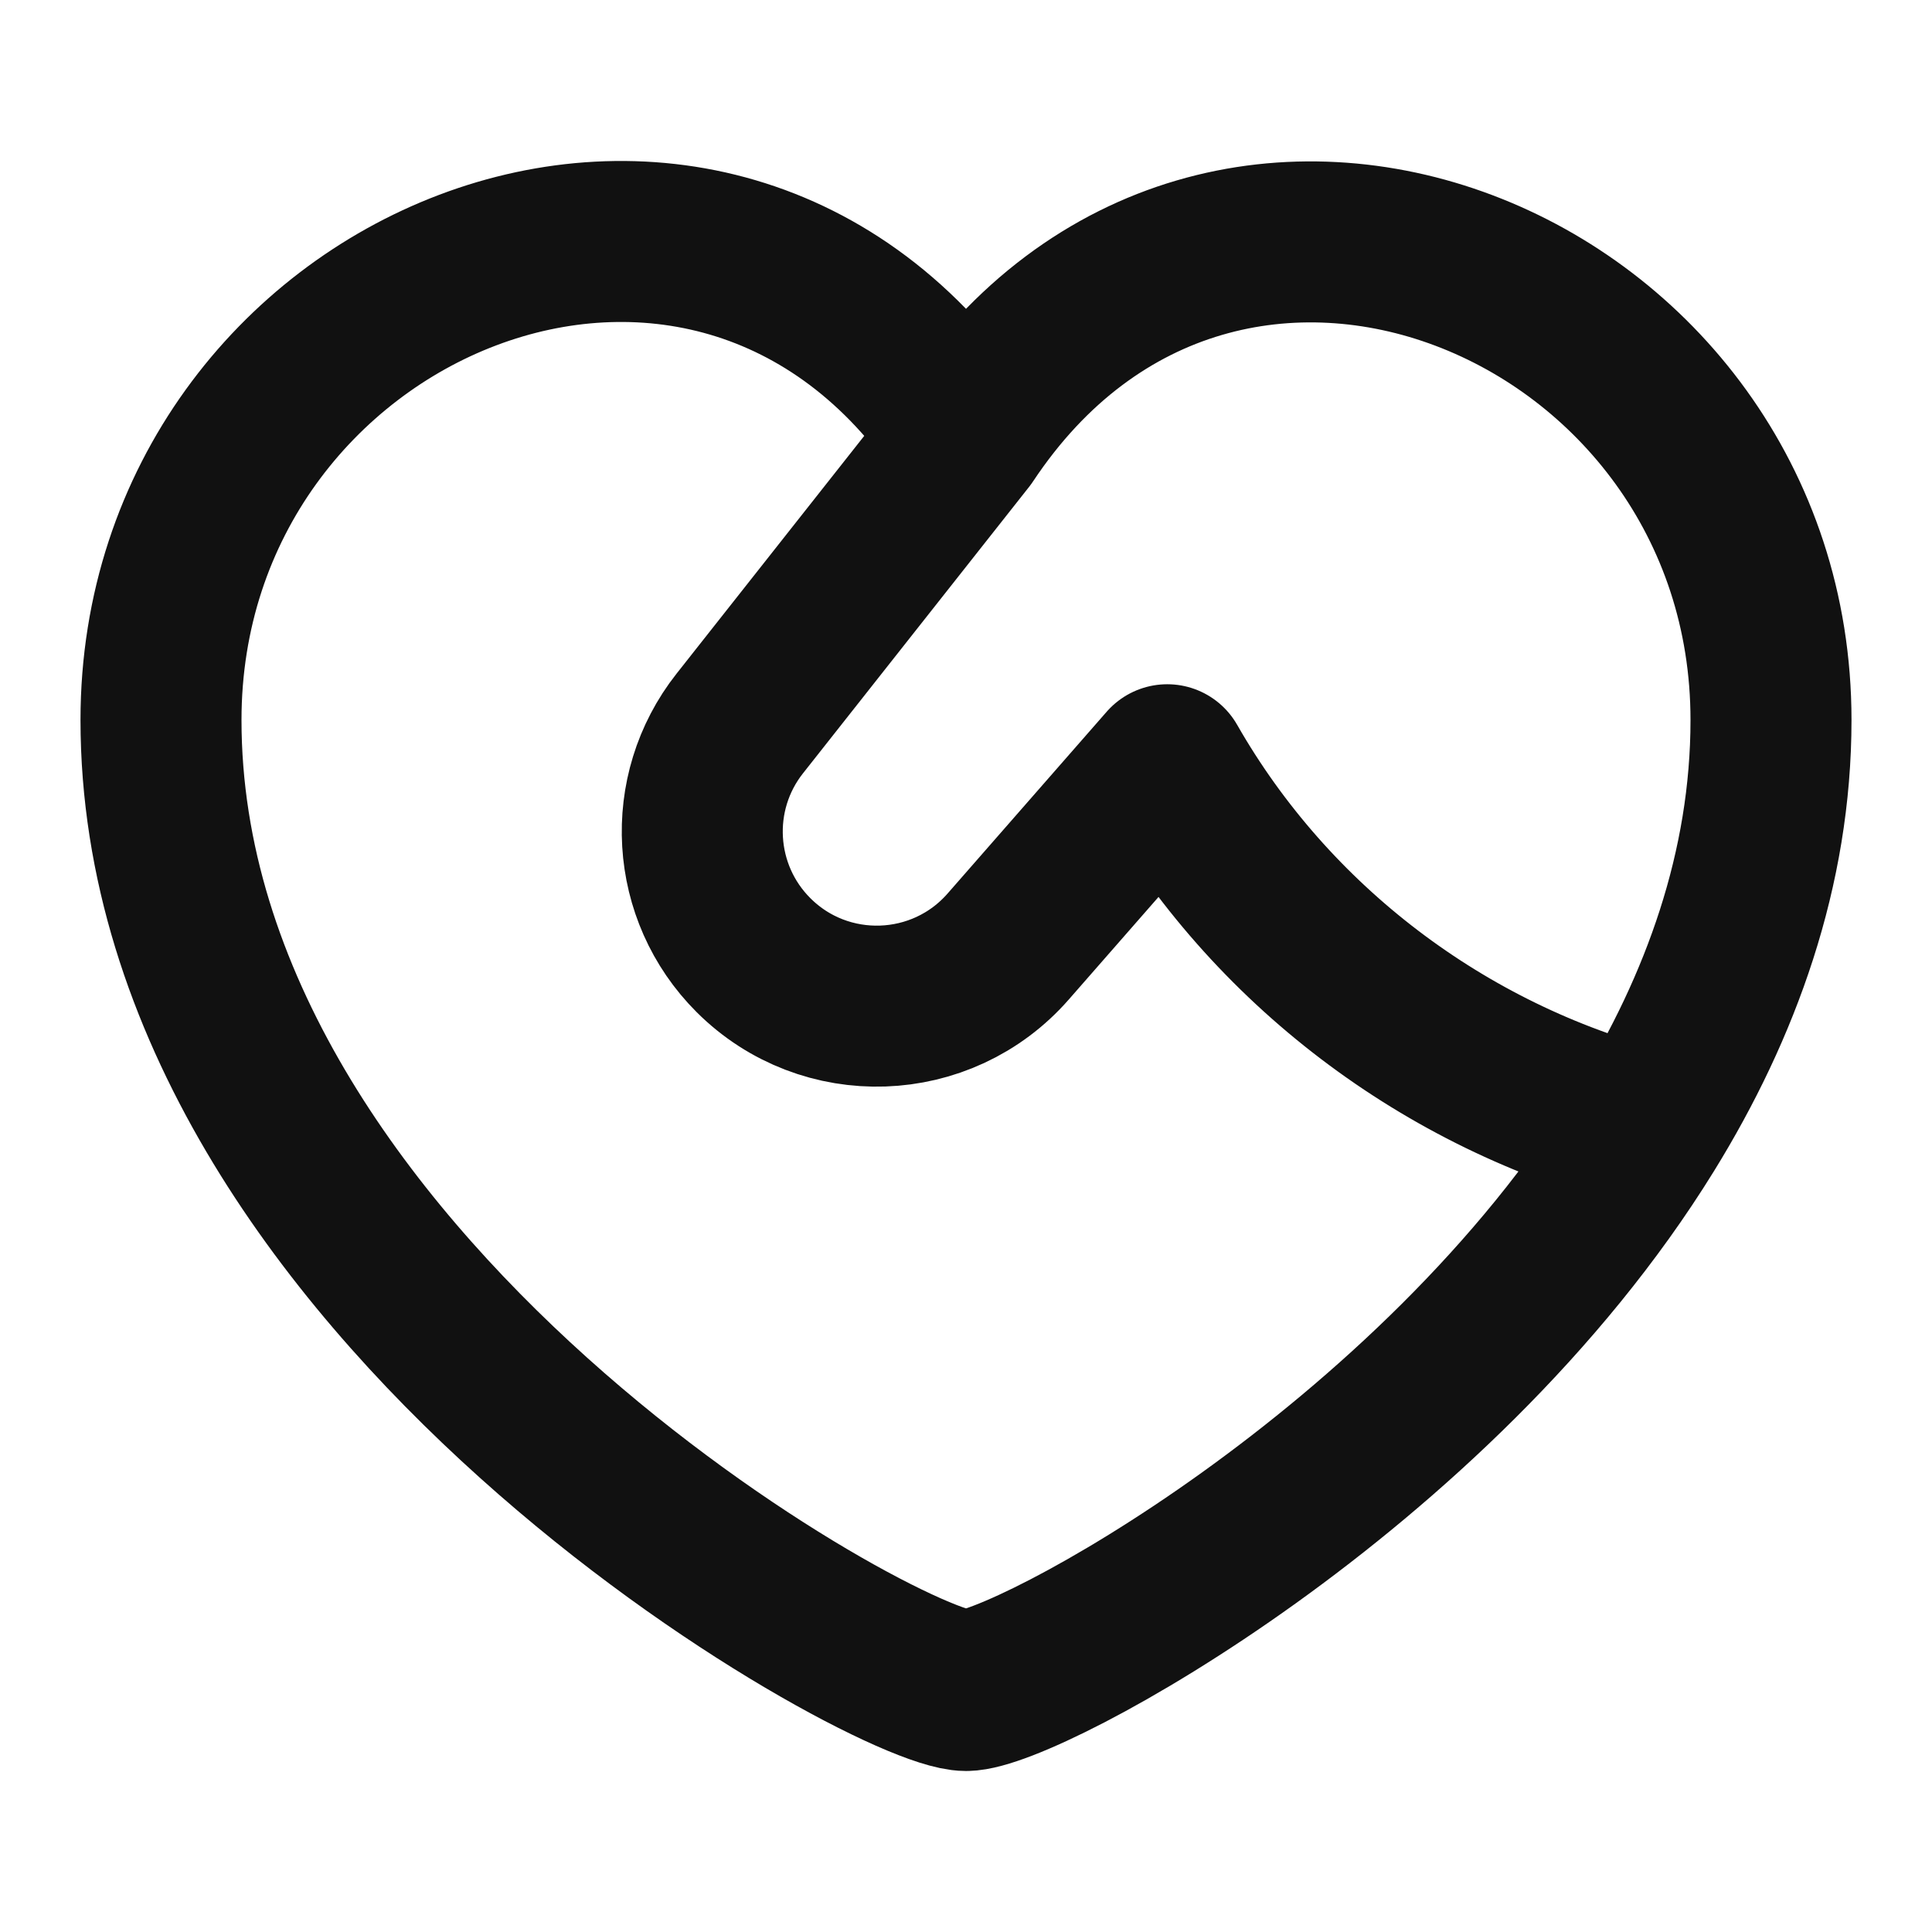 <svg width="24" height="24" viewBox="0 0 24 24" fill="none" xmlns="http://www.w3.org/2000/svg">
<path d="M12 5.427C8.832 0.653 2 3.502 2 8.944C2 15.977 11 21 12 21C12.737 21 17.817 18.273 20.44 14.024M12 5.427C15.162 0.662 22 3.507 22 8.944C22 10.795 21.377 12.506 20.44 14.024M12 5.427L9.19 8.987C8.508 9.851 8.582 11.089 9.361 11.866C10.248 12.751 11.699 12.701 12.524 11.758L14.5 9.5C15.779 11.738 17.945 13.376 20.44 14.024" stroke="#111111" stroke-width="2" stroke-linecap="round" stroke-linejoin="round"/>
</svg>
